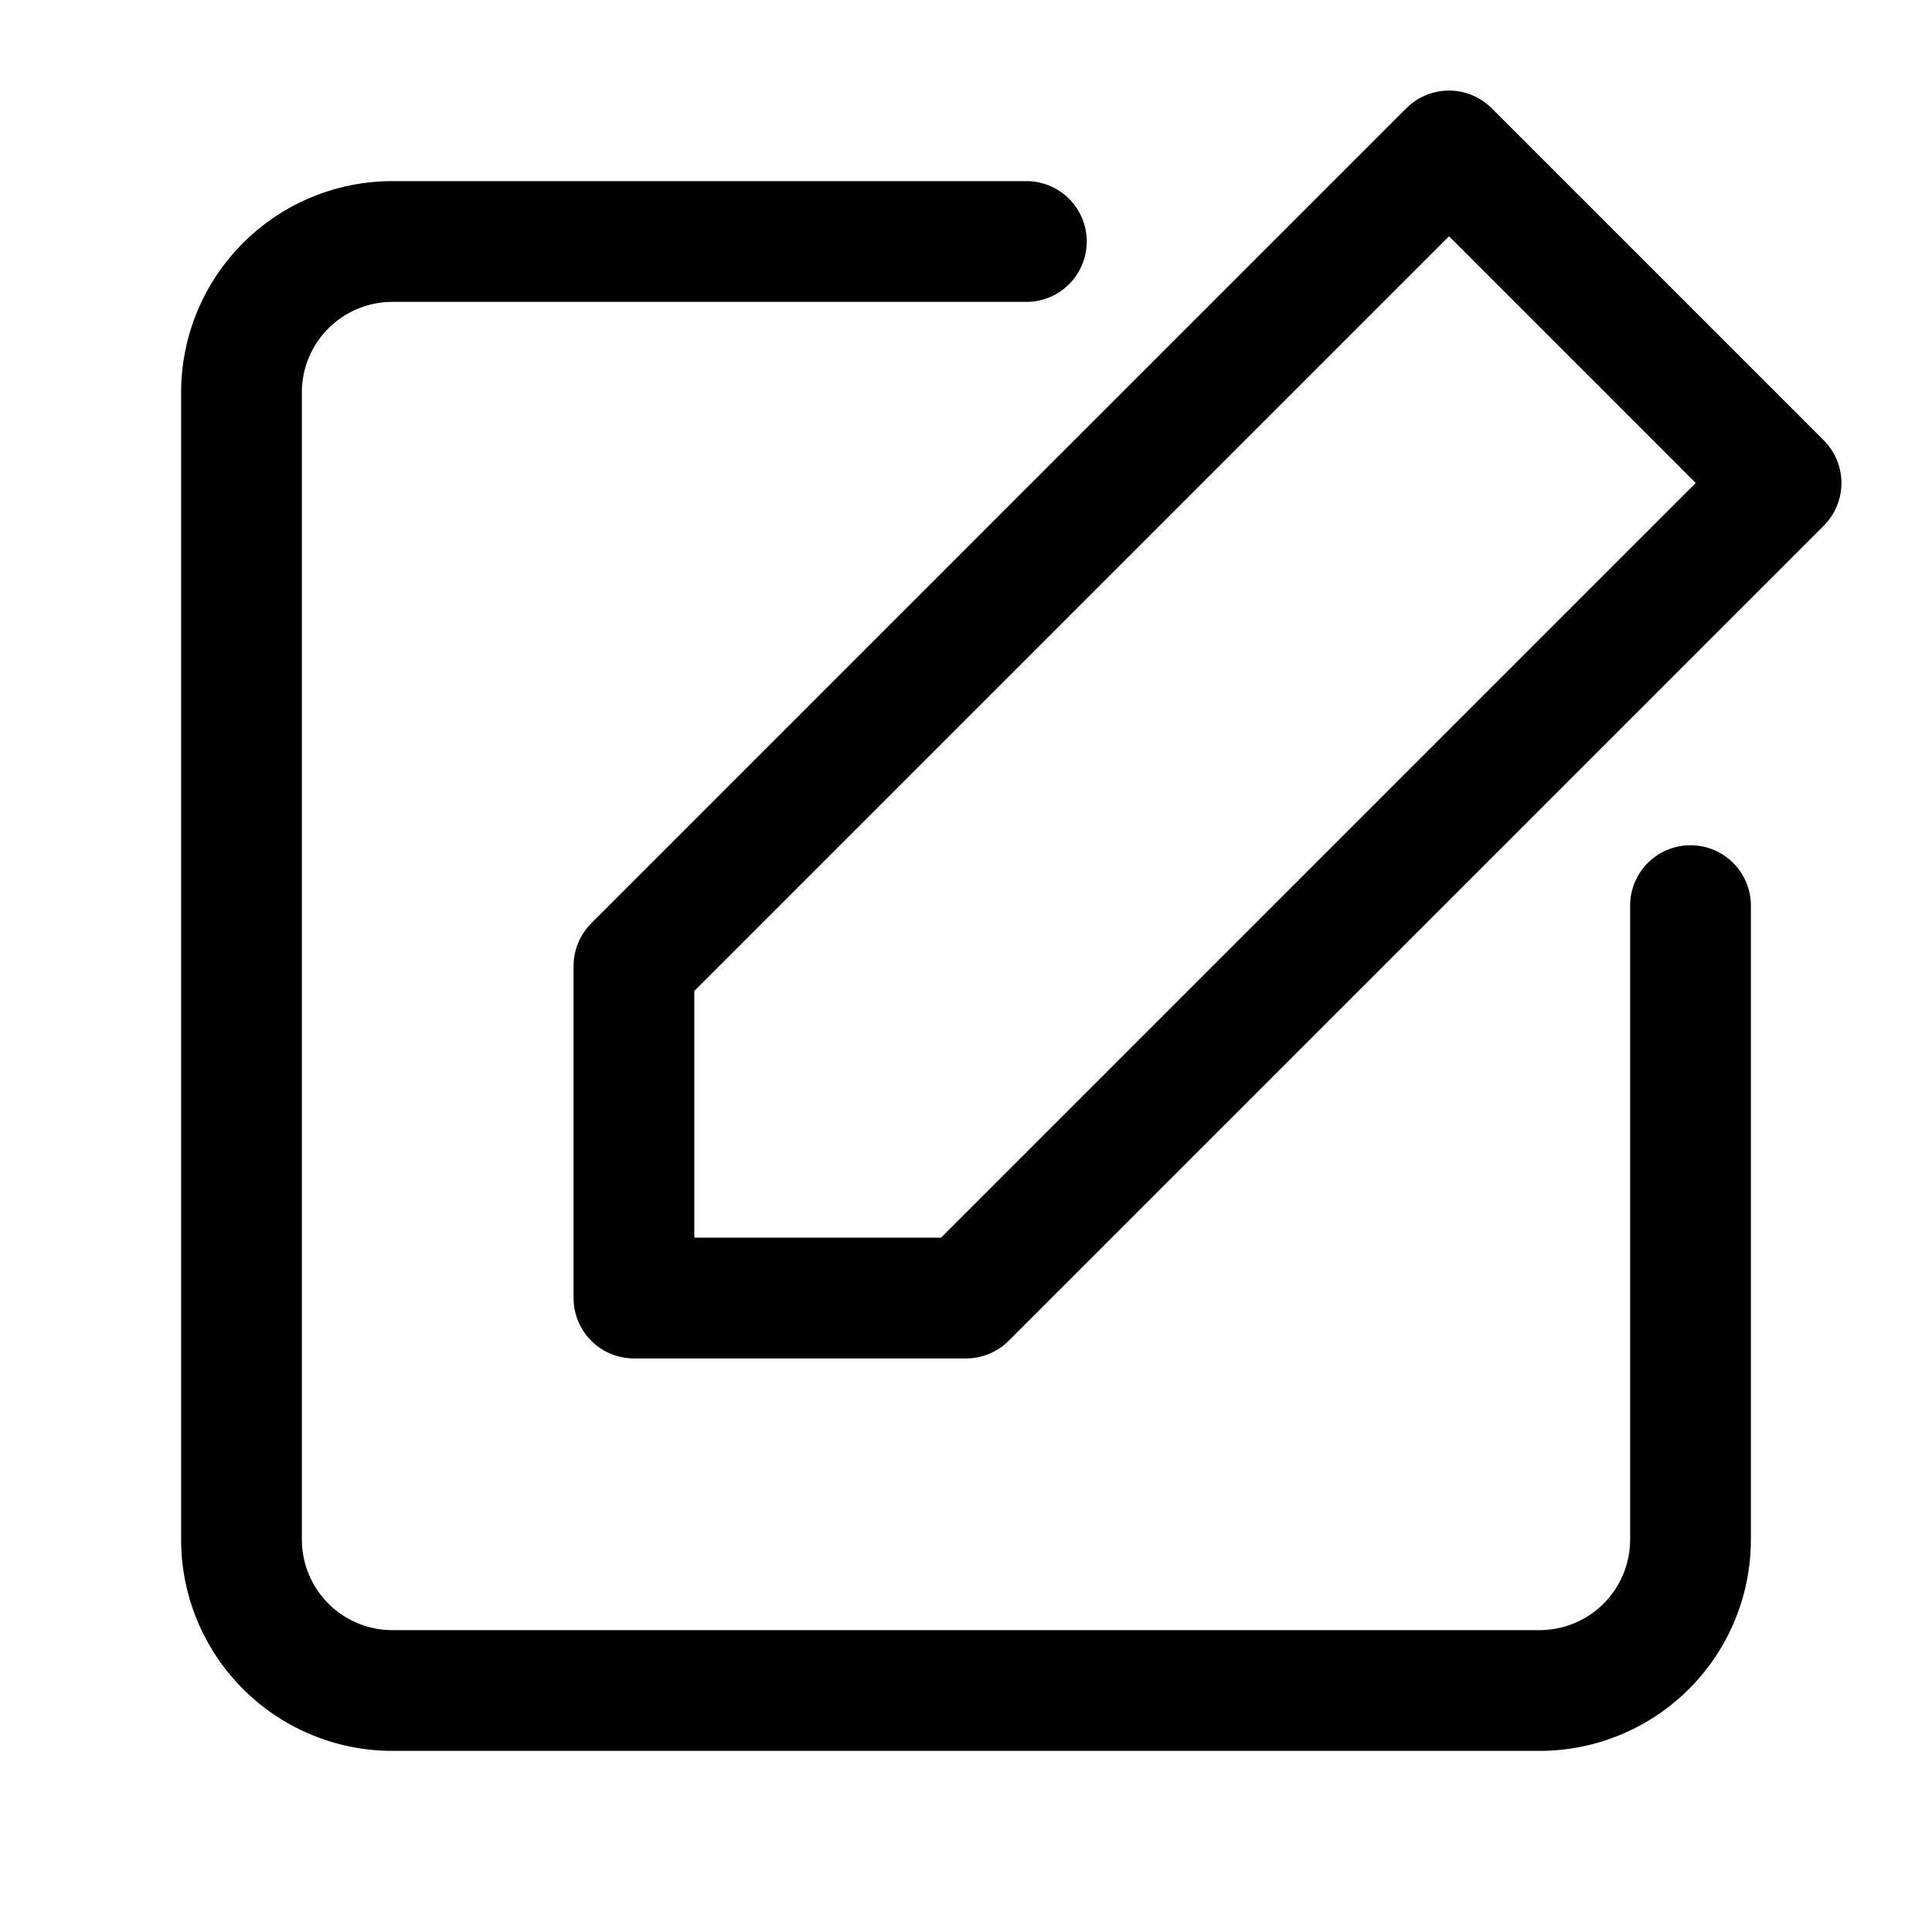<svg xmlns="http://www.w3.org/2000/svg" width="64" height="64" viewBox="0 0 64 64">
  <title>edit</title>
  <path d="M34,8H13a5,5,0,0,0-5,5V51a5,5,0,0,0,5,5H51a5,5,0,0,0,5-5V30" fill="none" stroke="#000" stroke-linecap="round" stroke-linejoin="round" stroke-width="4"/>
  <polygon points="48 5 59 16 32 43 21 43 21 32 48 5" fill="none" stroke="#000" stroke-linecap="round" stroke-linejoin="round" stroke-width="4"/>
</svg>
